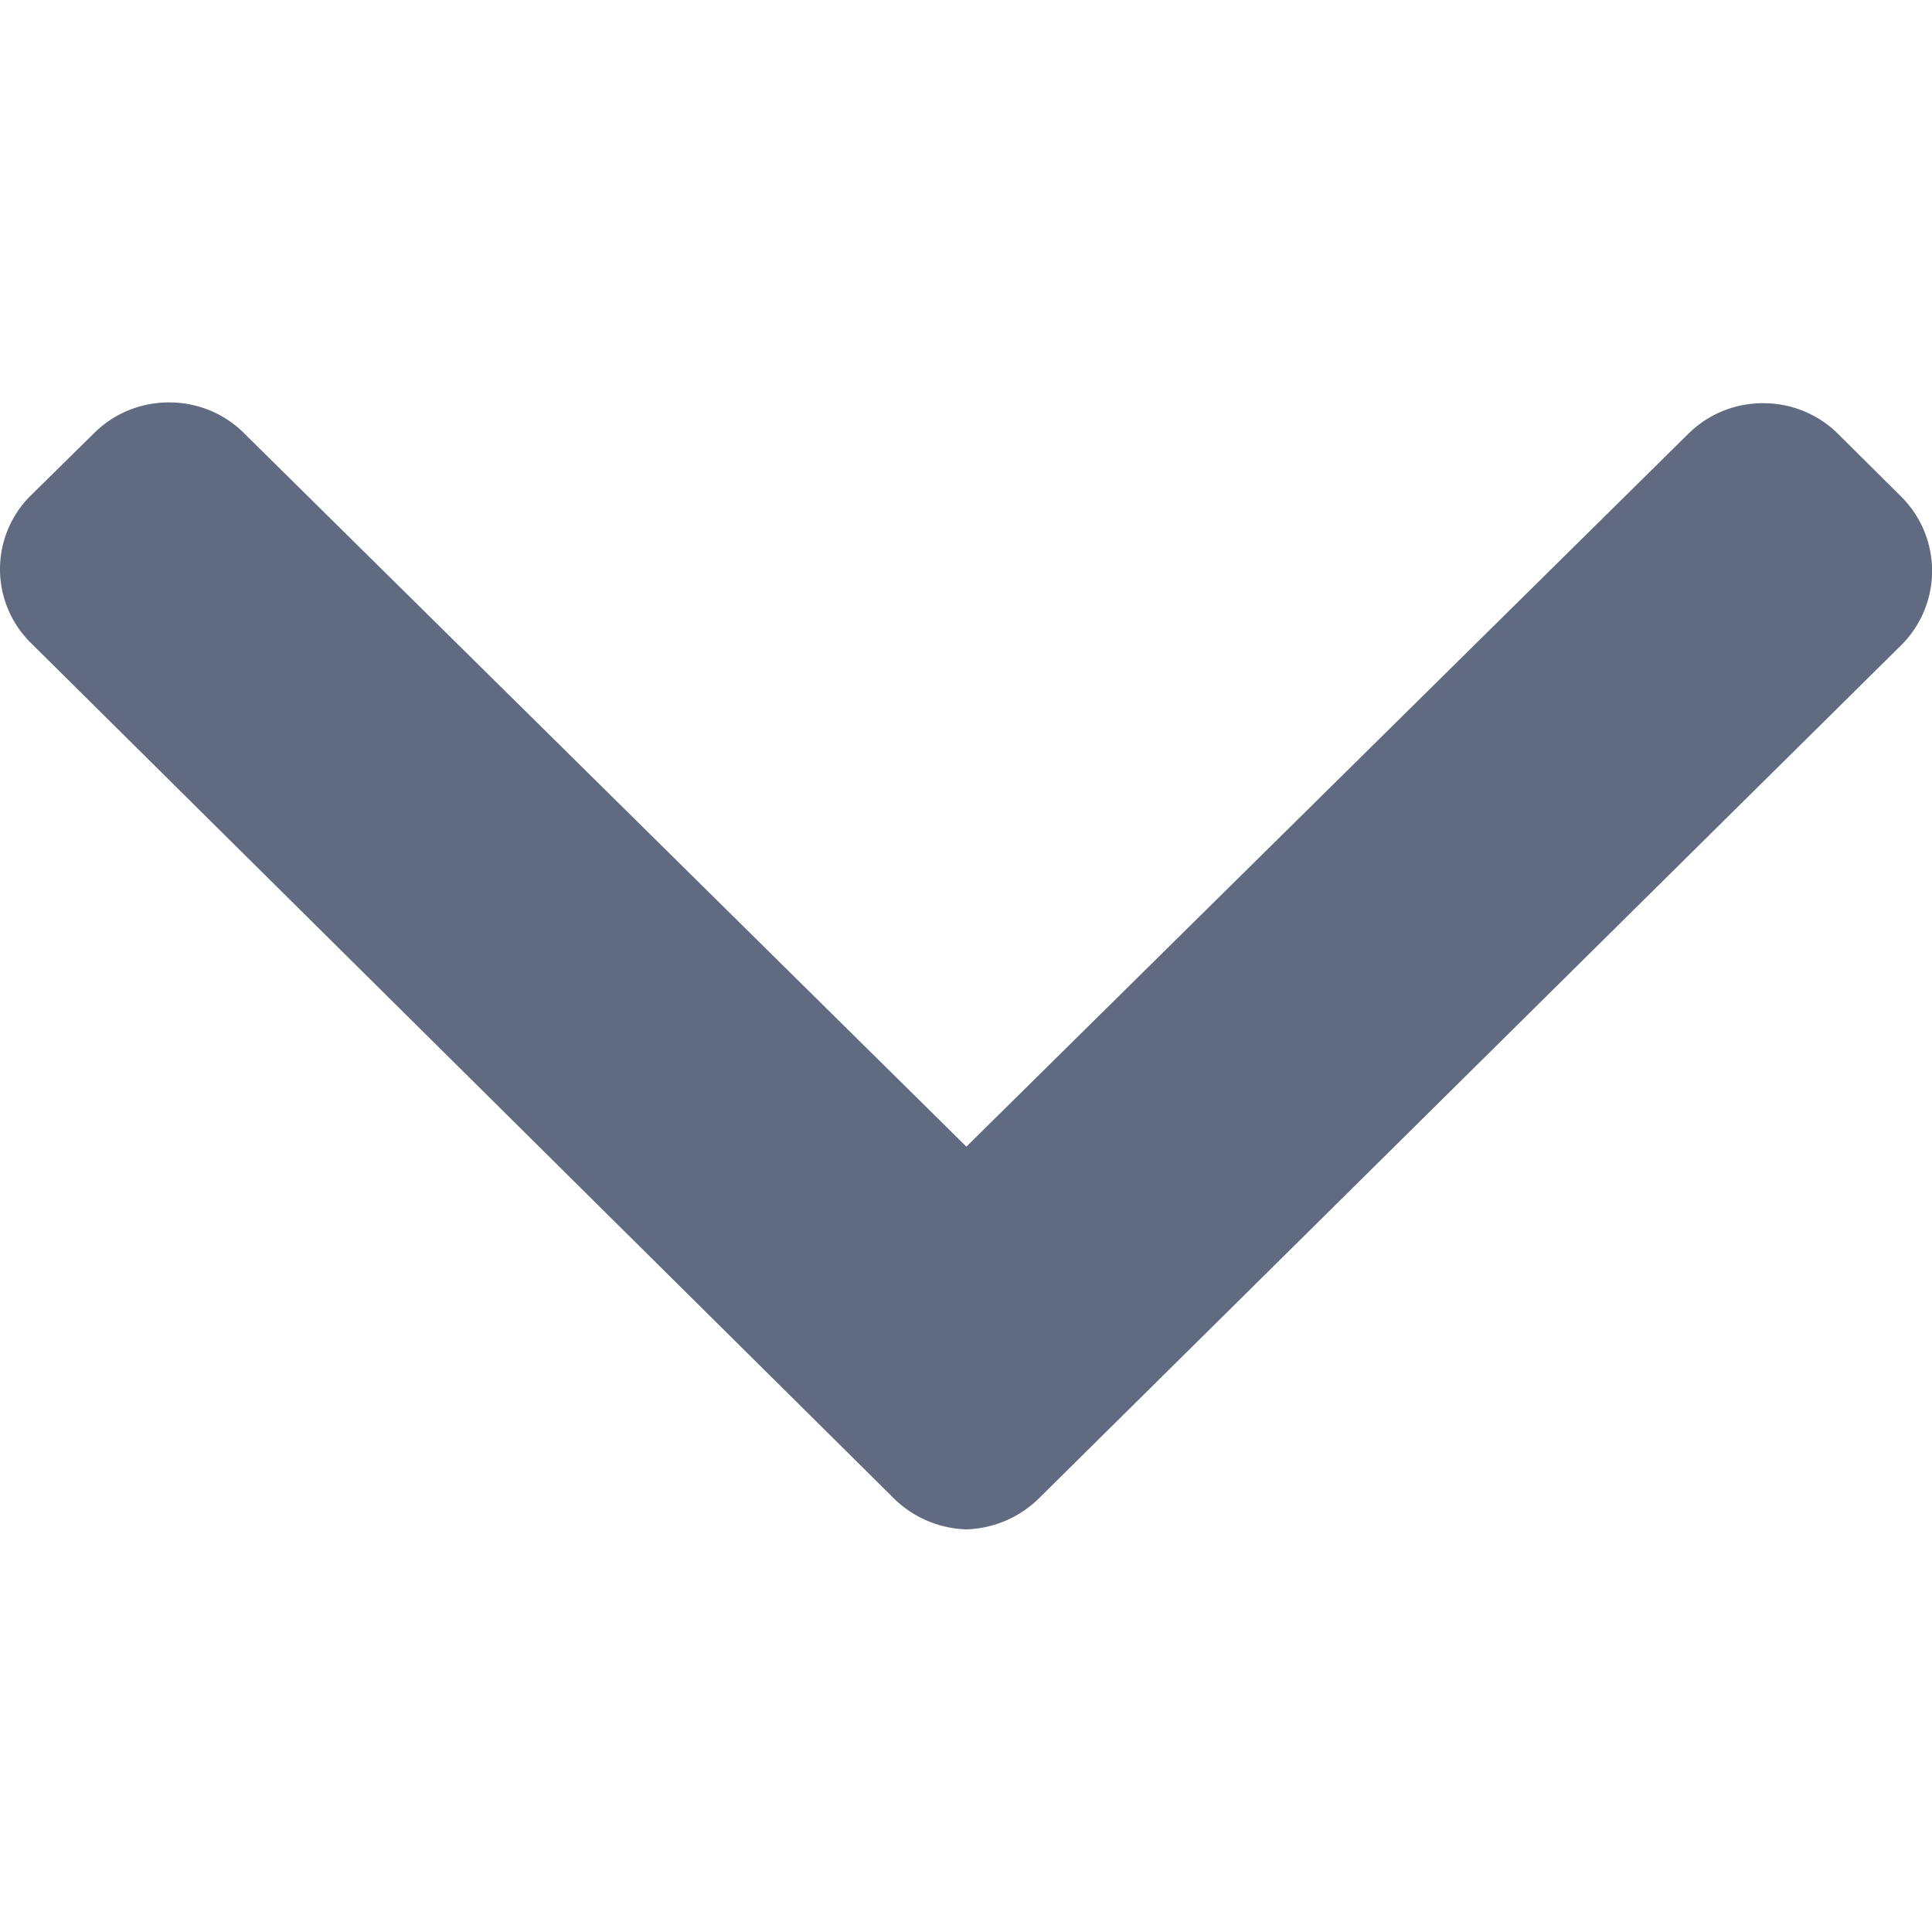 <svg width="10" height="10" fill="none" xmlns="http://www.w3.org/2000/svg"><path d="M9.84 2.57l-.327-.325a.547.547 0 00-.387-.158.547.547 0 00-.387.158l-3.737 3.69-3.74-3.694a.546.546 0 00-.387-.158.547.547 0 00-.387.158l-.328.323a.536.536 0 000 .764l4.454 4.415a.56.56 0 00.388.173h.002a.562.562 0 00.386-.173L9.84 3.34a.542.542 0 000-.77z" fill="#606A80"/></svg>